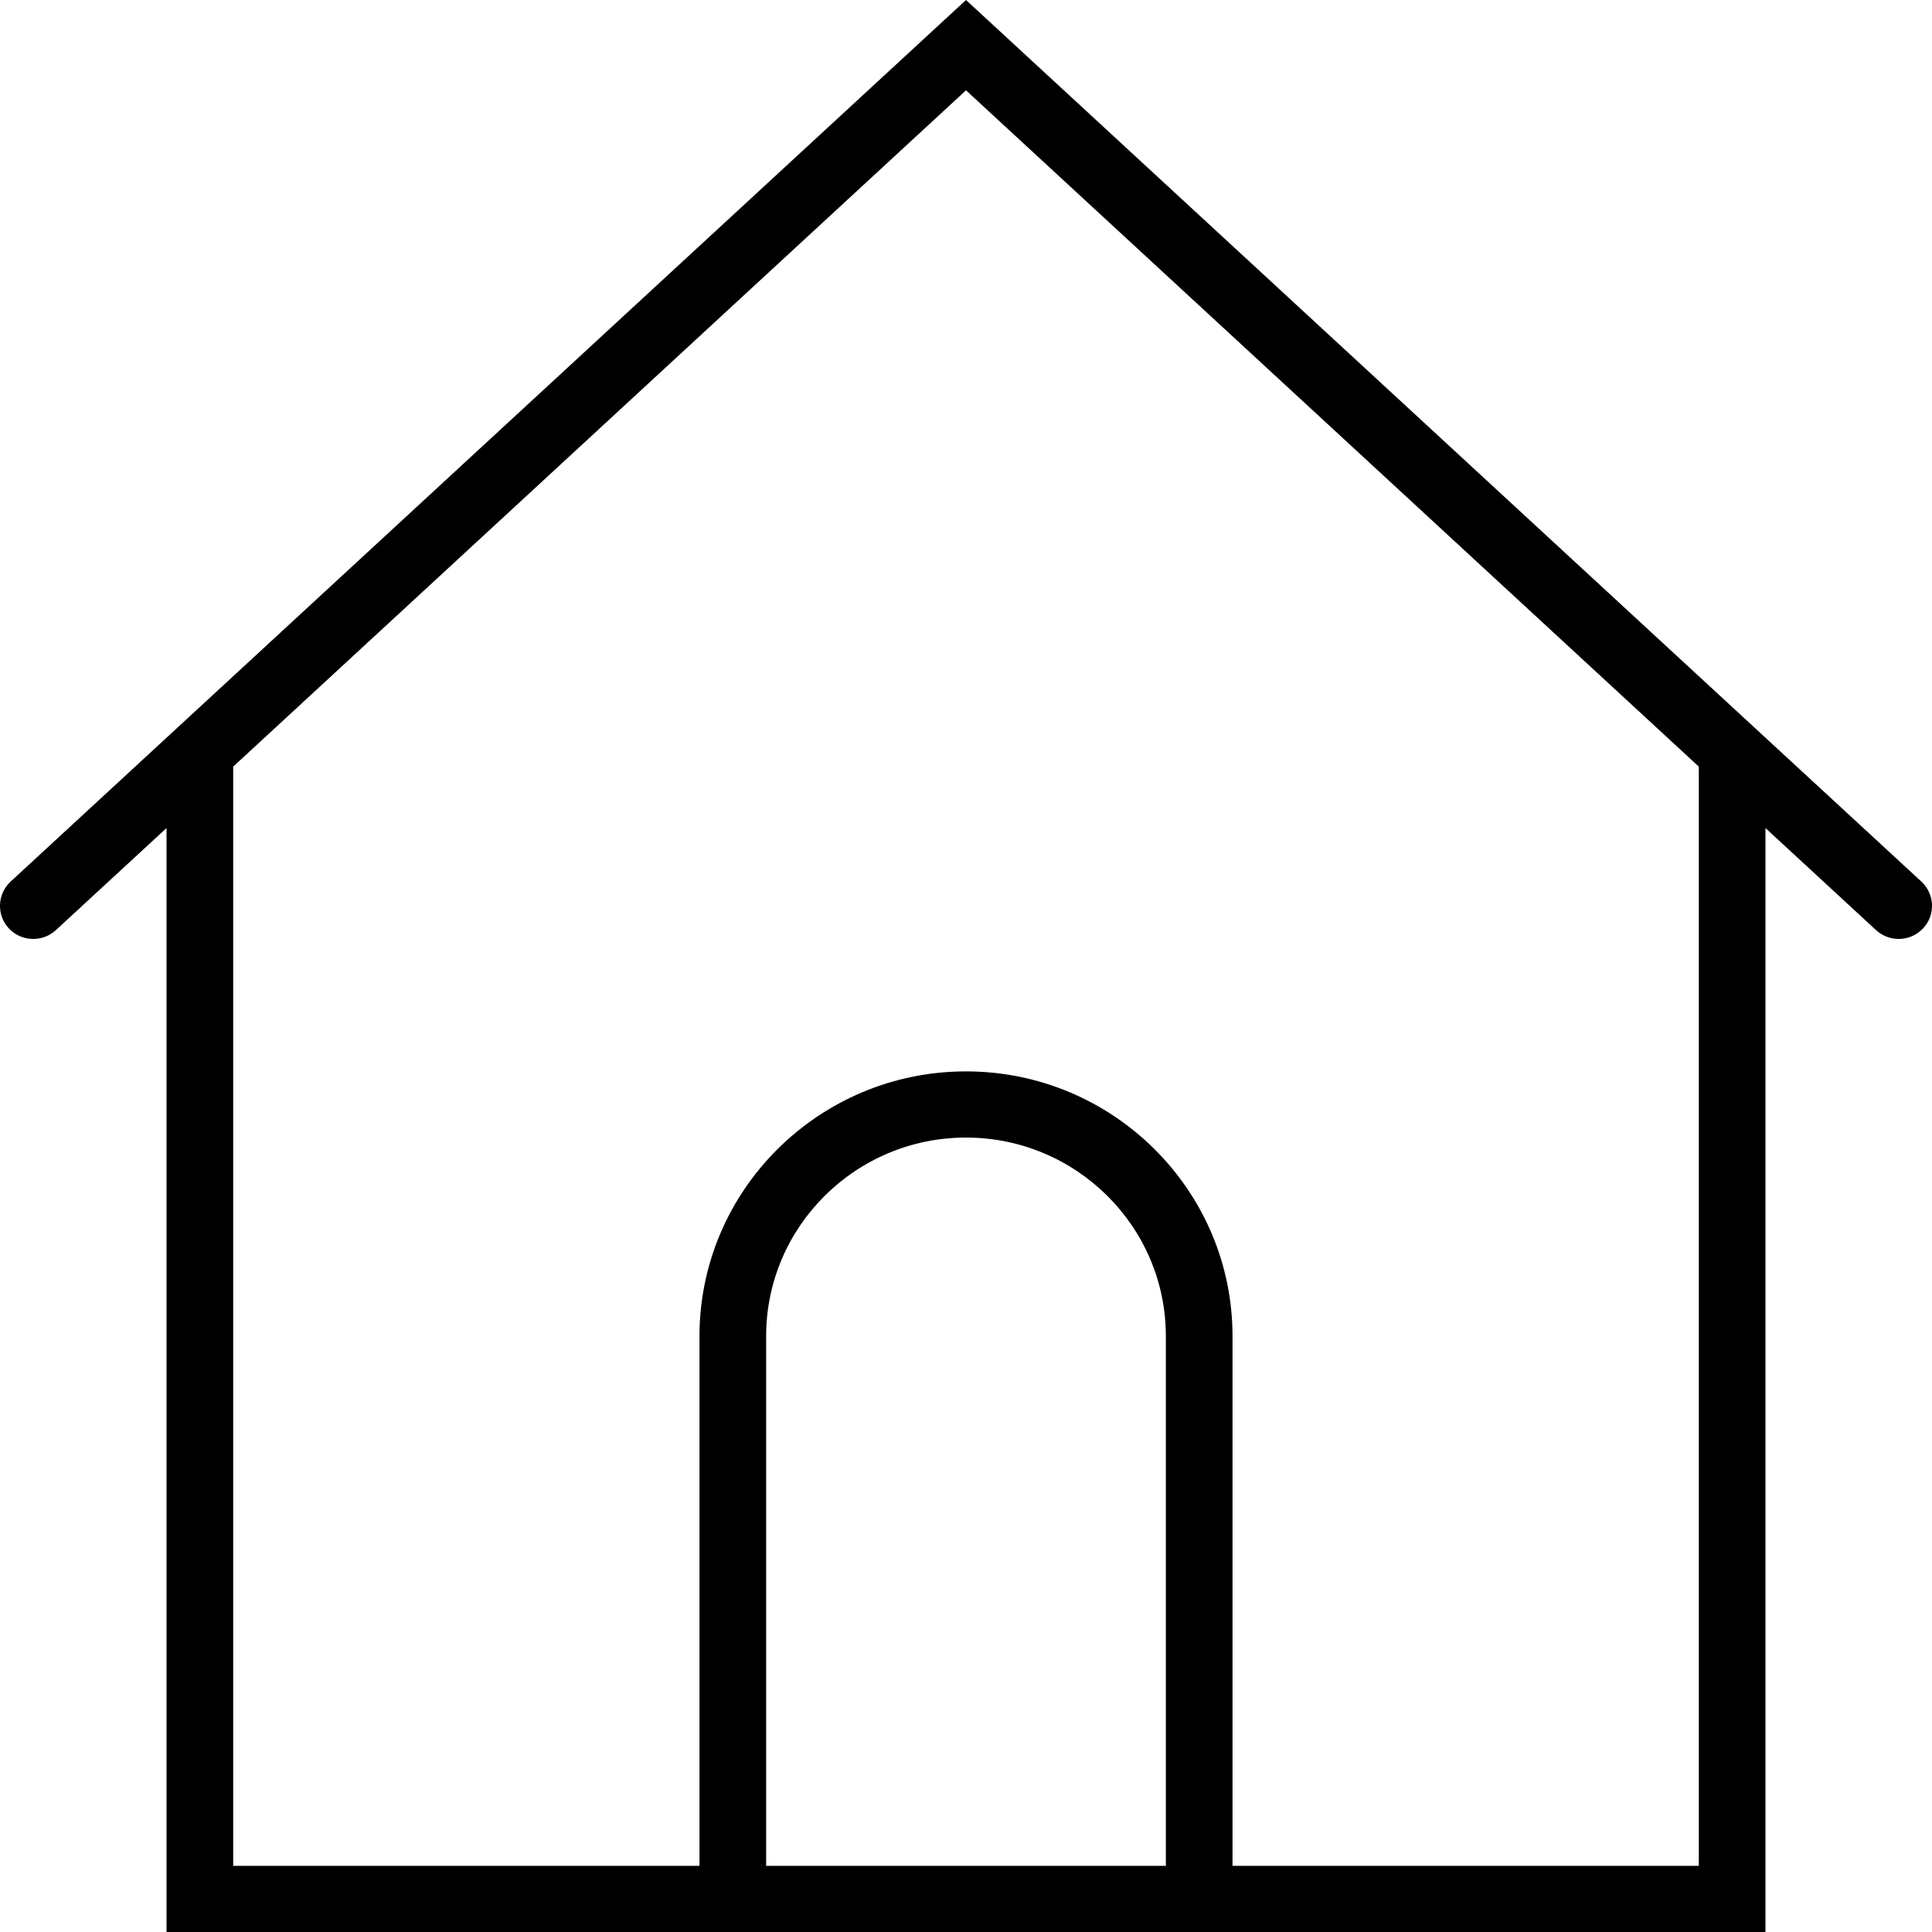 <?xml version="1.0" encoding="UTF-8"?>
<svg width="20px" height="20px" viewBox="0 0 20 20" version="1.1" xmlns="http://www.w3.org/2000/svg" xmlns:xlink="http://www.w3.org/1999/xlink">
    <!-- Generator: Sketch 52.4 (67378) - http://www.bohemiancoding.com/sketch -->
    <title>home-1</title>
    <desc>Created with Sketch.</desc>
    <g id="Boame-mobile-app" stroke="none" stroke-width="1" fill="none" fill-rule="evenodd">
        <g id="Report-a-case" transform="translate(-15, -752)" fill="#000000" fill-rule="nonzero">
            <g id="home-1" transform="translate(15, 752)">
                <path d="M19.89,9.126 L10,0 L0.11,9.126 C-0.029,9.255 -0.038,9.472 0.092,9.611 C0.221,9.749 0.44,9.757 0.579,9.628 L1.724,8.572 L1.724,20 L7.241,20 L12.759,20 L18.276,20 L18.276,8.572 L19.42,9.628 C19.487,9.689 19.571,9.72 19.655,9.72 C19.748,9.72 19.84,9.683 19.908,9.61 C20.038,9.472 20.029,9.255 19.89,9.126 Z M7.931,19.315 L7.931,13.832 C7.931,12.698 8.859,11.776 10,11.776 C11.141,11.776 12.069,12.698 12.069,13.832 L12.069,19.315 L7.931,19.315 Z M17.586,19.315 L12.759,19.315 L12.759,13.832 C12.759,12.32 11.521,11.091 10,11.091 C8.479,11.091 7.241,12.32 7.241,13.832 L7.241,19.315 L2.414,19.315 L2.414,7.936 L10,0.935 L17.586,7.936 L17.586,19.315 Z" id="Shape"></path>
            </g>
        </g>
    </g>
</svg>